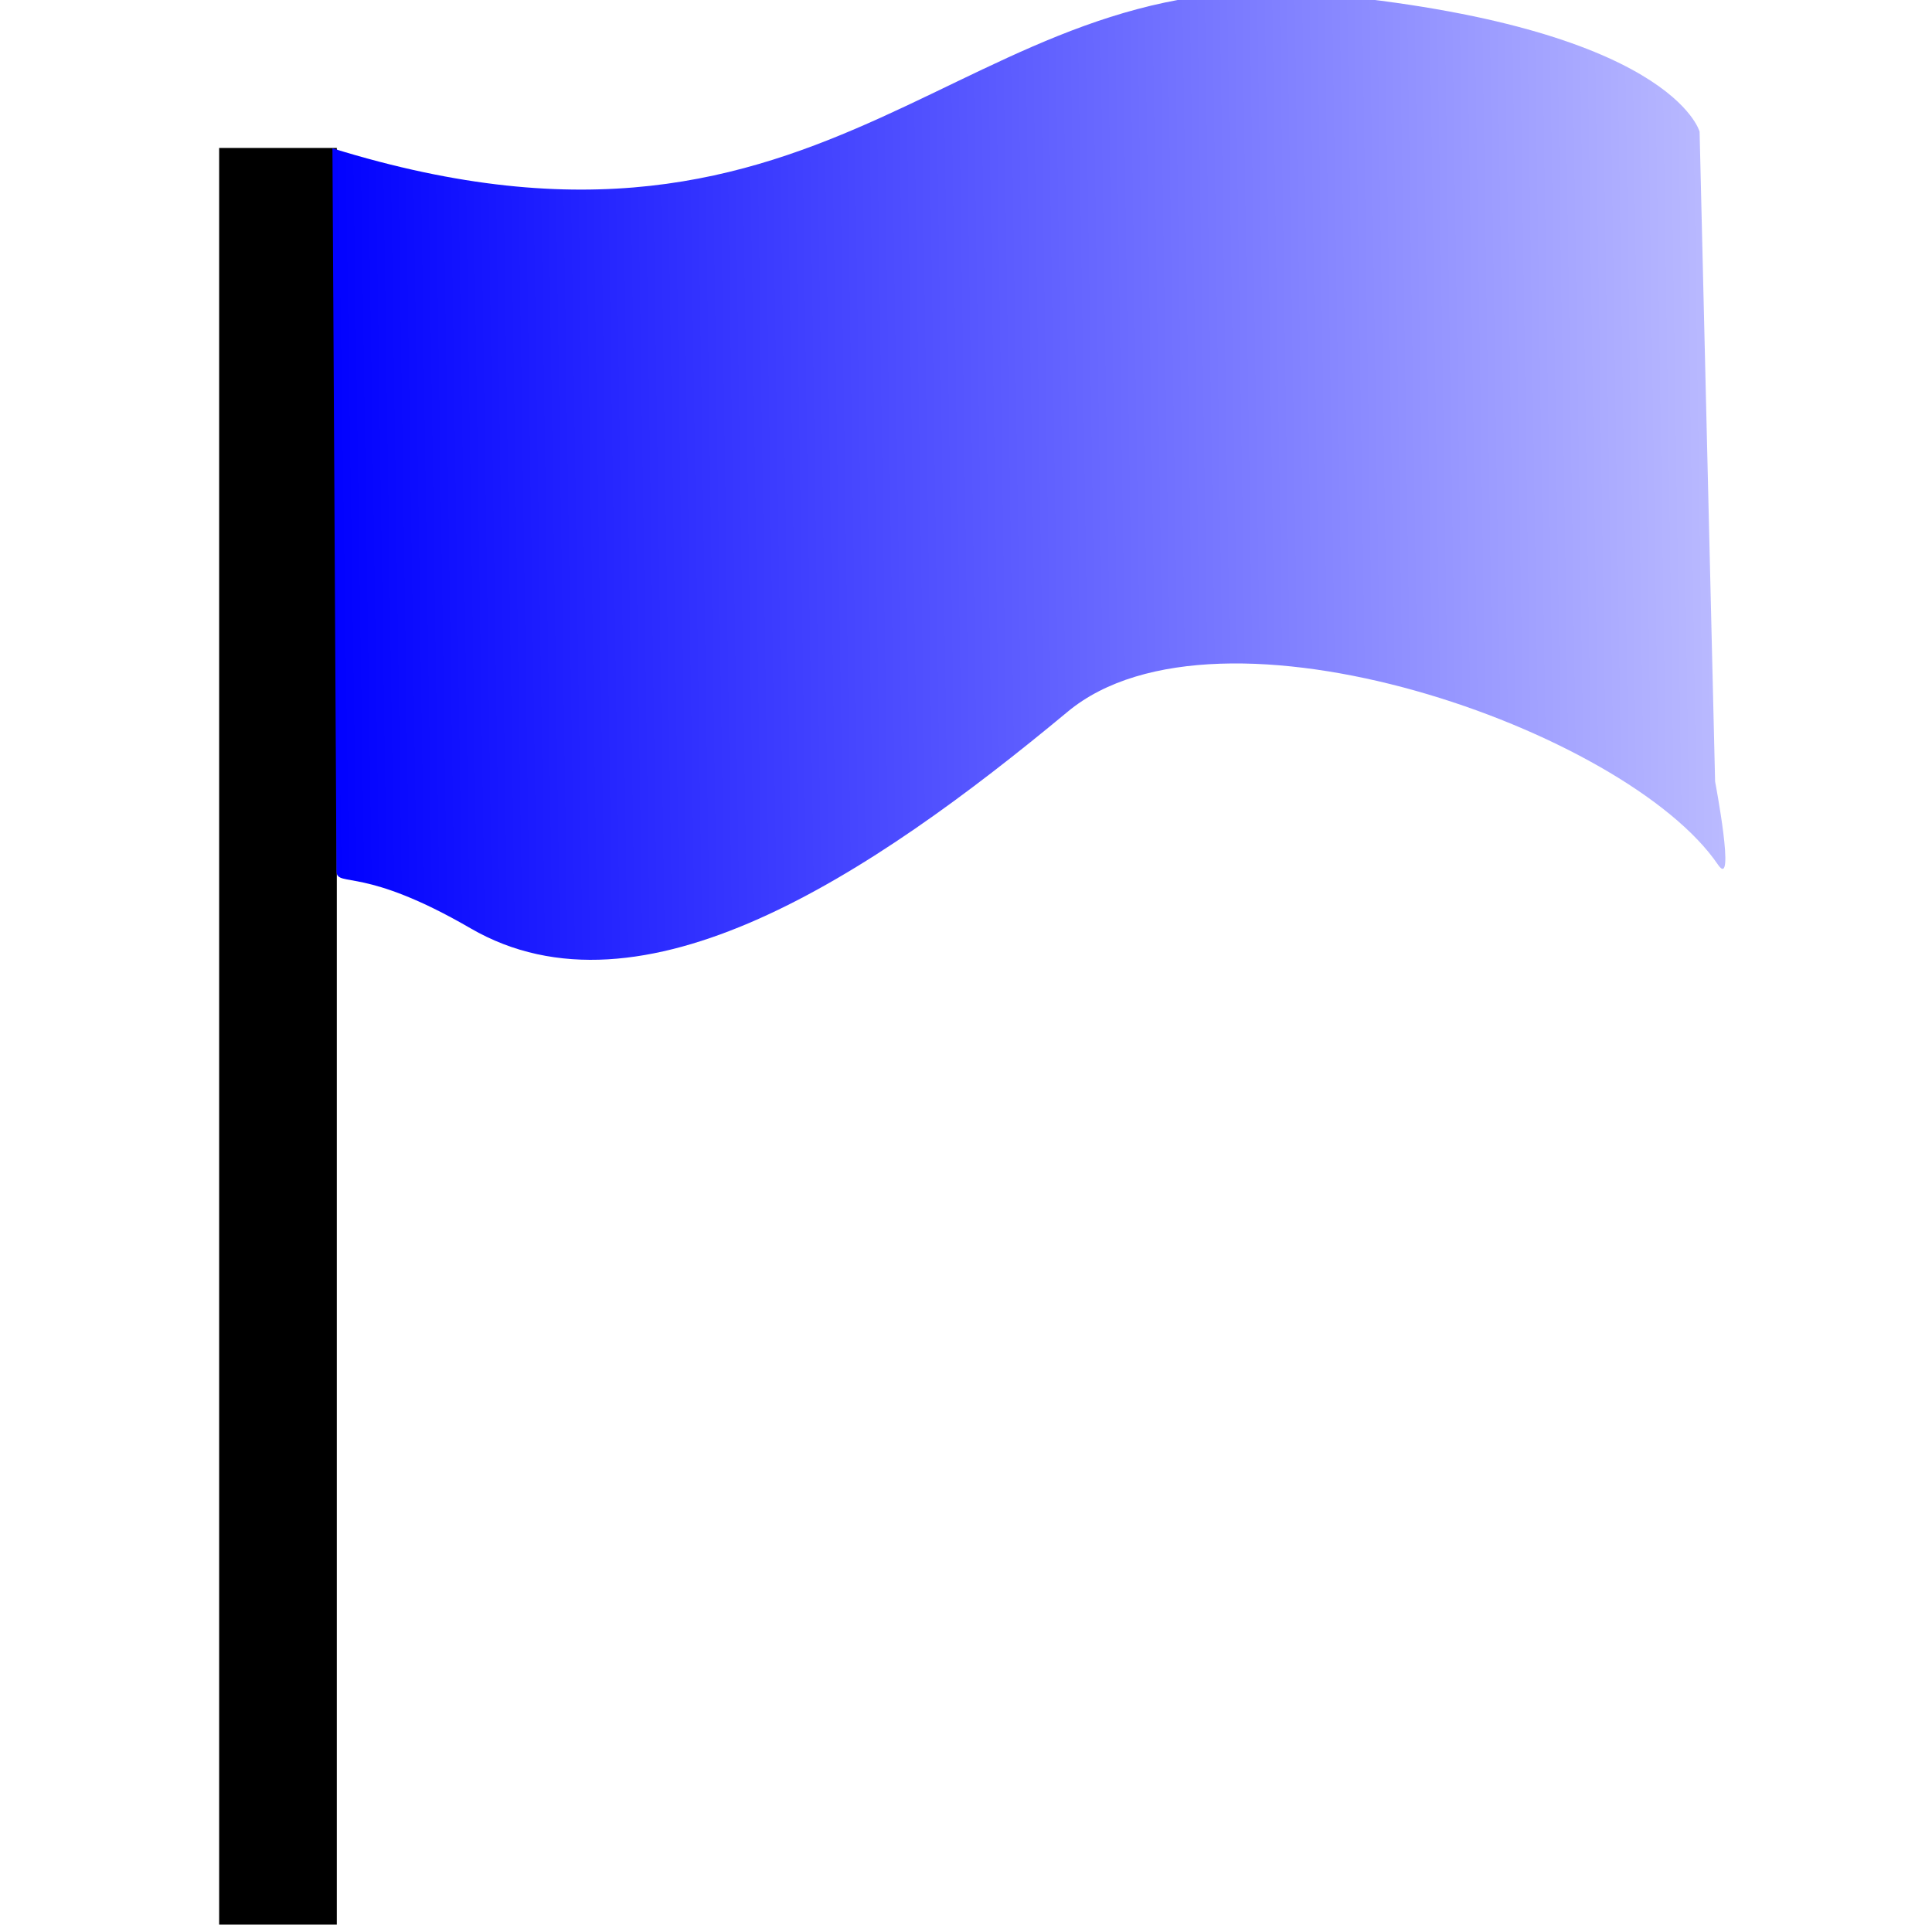 <?xml version="1.0" encoding="UTF-8" standalone="no"?>
<!-- Created with Inkscape (http://www.inkscape.org/) -->

<svg
   xmlns:dc="http://purl.org/dc/elements/1.1/"
   xmlns:cc="http://creativecommons.org/ns#"
   xmlns:rdf="http://www.w3.org/1999/02/22-rdf-syntax-ns#"
   xmlns:svg="http://www.w3.org/2000/svg"
   xmlns="http://www.w3.org/2000/svg"
   xmlns:xlink="http://www.w3.org/1999/xlink"
   xmlns:sodipodi="http://sodipodi.sourceforge.net/DTD/sodipodi-0.dtd"
   xmlns:inkscape="http://www.inkscape.org/namespaces/inkscape"
   width="64px"
   height="64px"
   id="svg3037"
   version="1.1"
   inkscape:version="0.48.1 r9760"
   sodipodi:docname="New document 2">
  <defs
     id="defs3039">
    <linearGradient
       inkscape:collect="always"
       xlink:href="#linearGradient3831"
       id="linearGradient3837"
       x1="227"
       y1="169.26"
       x2="473.26"
       y2="169.26"
       gradientUnits="userSpaceOnUse"
       gradientTransform="matrix(1.002,-0.015,0.015,0.994,-4.007,4.282)" />
    <linearGradient
       id="linearGradient3831">
      <stop
         id="stop3874"
         offset="0"
         style="stop-color:#0000ff;stop-opacity:1;" />
      <stop
         style="stop-color:#bbbbff;stop-opacity:1;"
         offset="1"
         id="stop3835" />
    </linearGradient>
    <linearGradient
       y2="169.26"
       x2="473.26"
       y1="169.26"
       x1="227"
       gradientTransform="matrix(1.002,-0.015,0.015,0.994,-4.007,4.282)"
       gradientUnits="userSpaceOnUse"
       id="linearGradient3062"
       xlink:href="#linearGradient3831"
       inkscape:collect="always" />
  </defs>
  <sodipodi:namedview
     id="base"
     pagecolor="#ffffff"
     bordercolor="#666666"
     borderopacity="1.0"
     inkscape:pageopacity="0.0"
     inkscape:pageshadow="2"
     inkscape:zoom="3.8890873"
     inkscape:cx="32"
     inkscape:cy="32"
     inkscape:current-layer="layer1"
     showgrid="true"
     inkscape:document-units="px"
     inkscape:grid-bbox="true"
     inkscape:window-width="671"
     inkscape:window-height="618"
     inkscape:window-x="527"
     inkscape:window-y="40"
     inkscape:window-maximized="0" />
  <g
     id="layer1"
     inkscape:label="Layer 1"
     inkscape:groupmode="layer">
    <g
       id="g3033"
       transform="matrix(0.188,0,0,0.188,-31.741,-16.064)">
      <rect
         y="111.91"
         x="207.843"
         height="312.269"
         width="19.946"
         id="rect2987"
         style="fill:#000000;fill-rule:evenodd;stroke:#000000;stroke-width:0.786px;stroke-linecap:butt;stroke-linejoin:miter;stroke-opacity:1" />
      <path
         sodipodi:nodetypes="csccssscc"
         inkscape:connector-curvature="0"
         id="path3053"
         d="m 227.412,111.581 c 89.505,27.721 110.357,-33.117 173.718,-27.229 62.307,5.789 67.181,24.295 67.181,24.295 l 2.732,114.511 c -10e-4,-9.8e-4 3.701,19.35 0.505,14.647 -16.091,-23.674 -87.939,-49.092 -114.581,-26.954 -34.849,28.958 -75.178,55.606 -105.219,38.169 -18.767,-10.894 -23.387,-7.225 -23.623,-9.929 z"
         style="fill:url(#linearGradient3062);fill-opacity:1;stroke:#ffffff;stroke-width:0.823;stroke-linecap:butt;stroke-linejoin:miter;stroke-miterlimit:4;stroke-opacity:0;stroke-dasharray:none" />
    </g>
  </g>
</svg>
